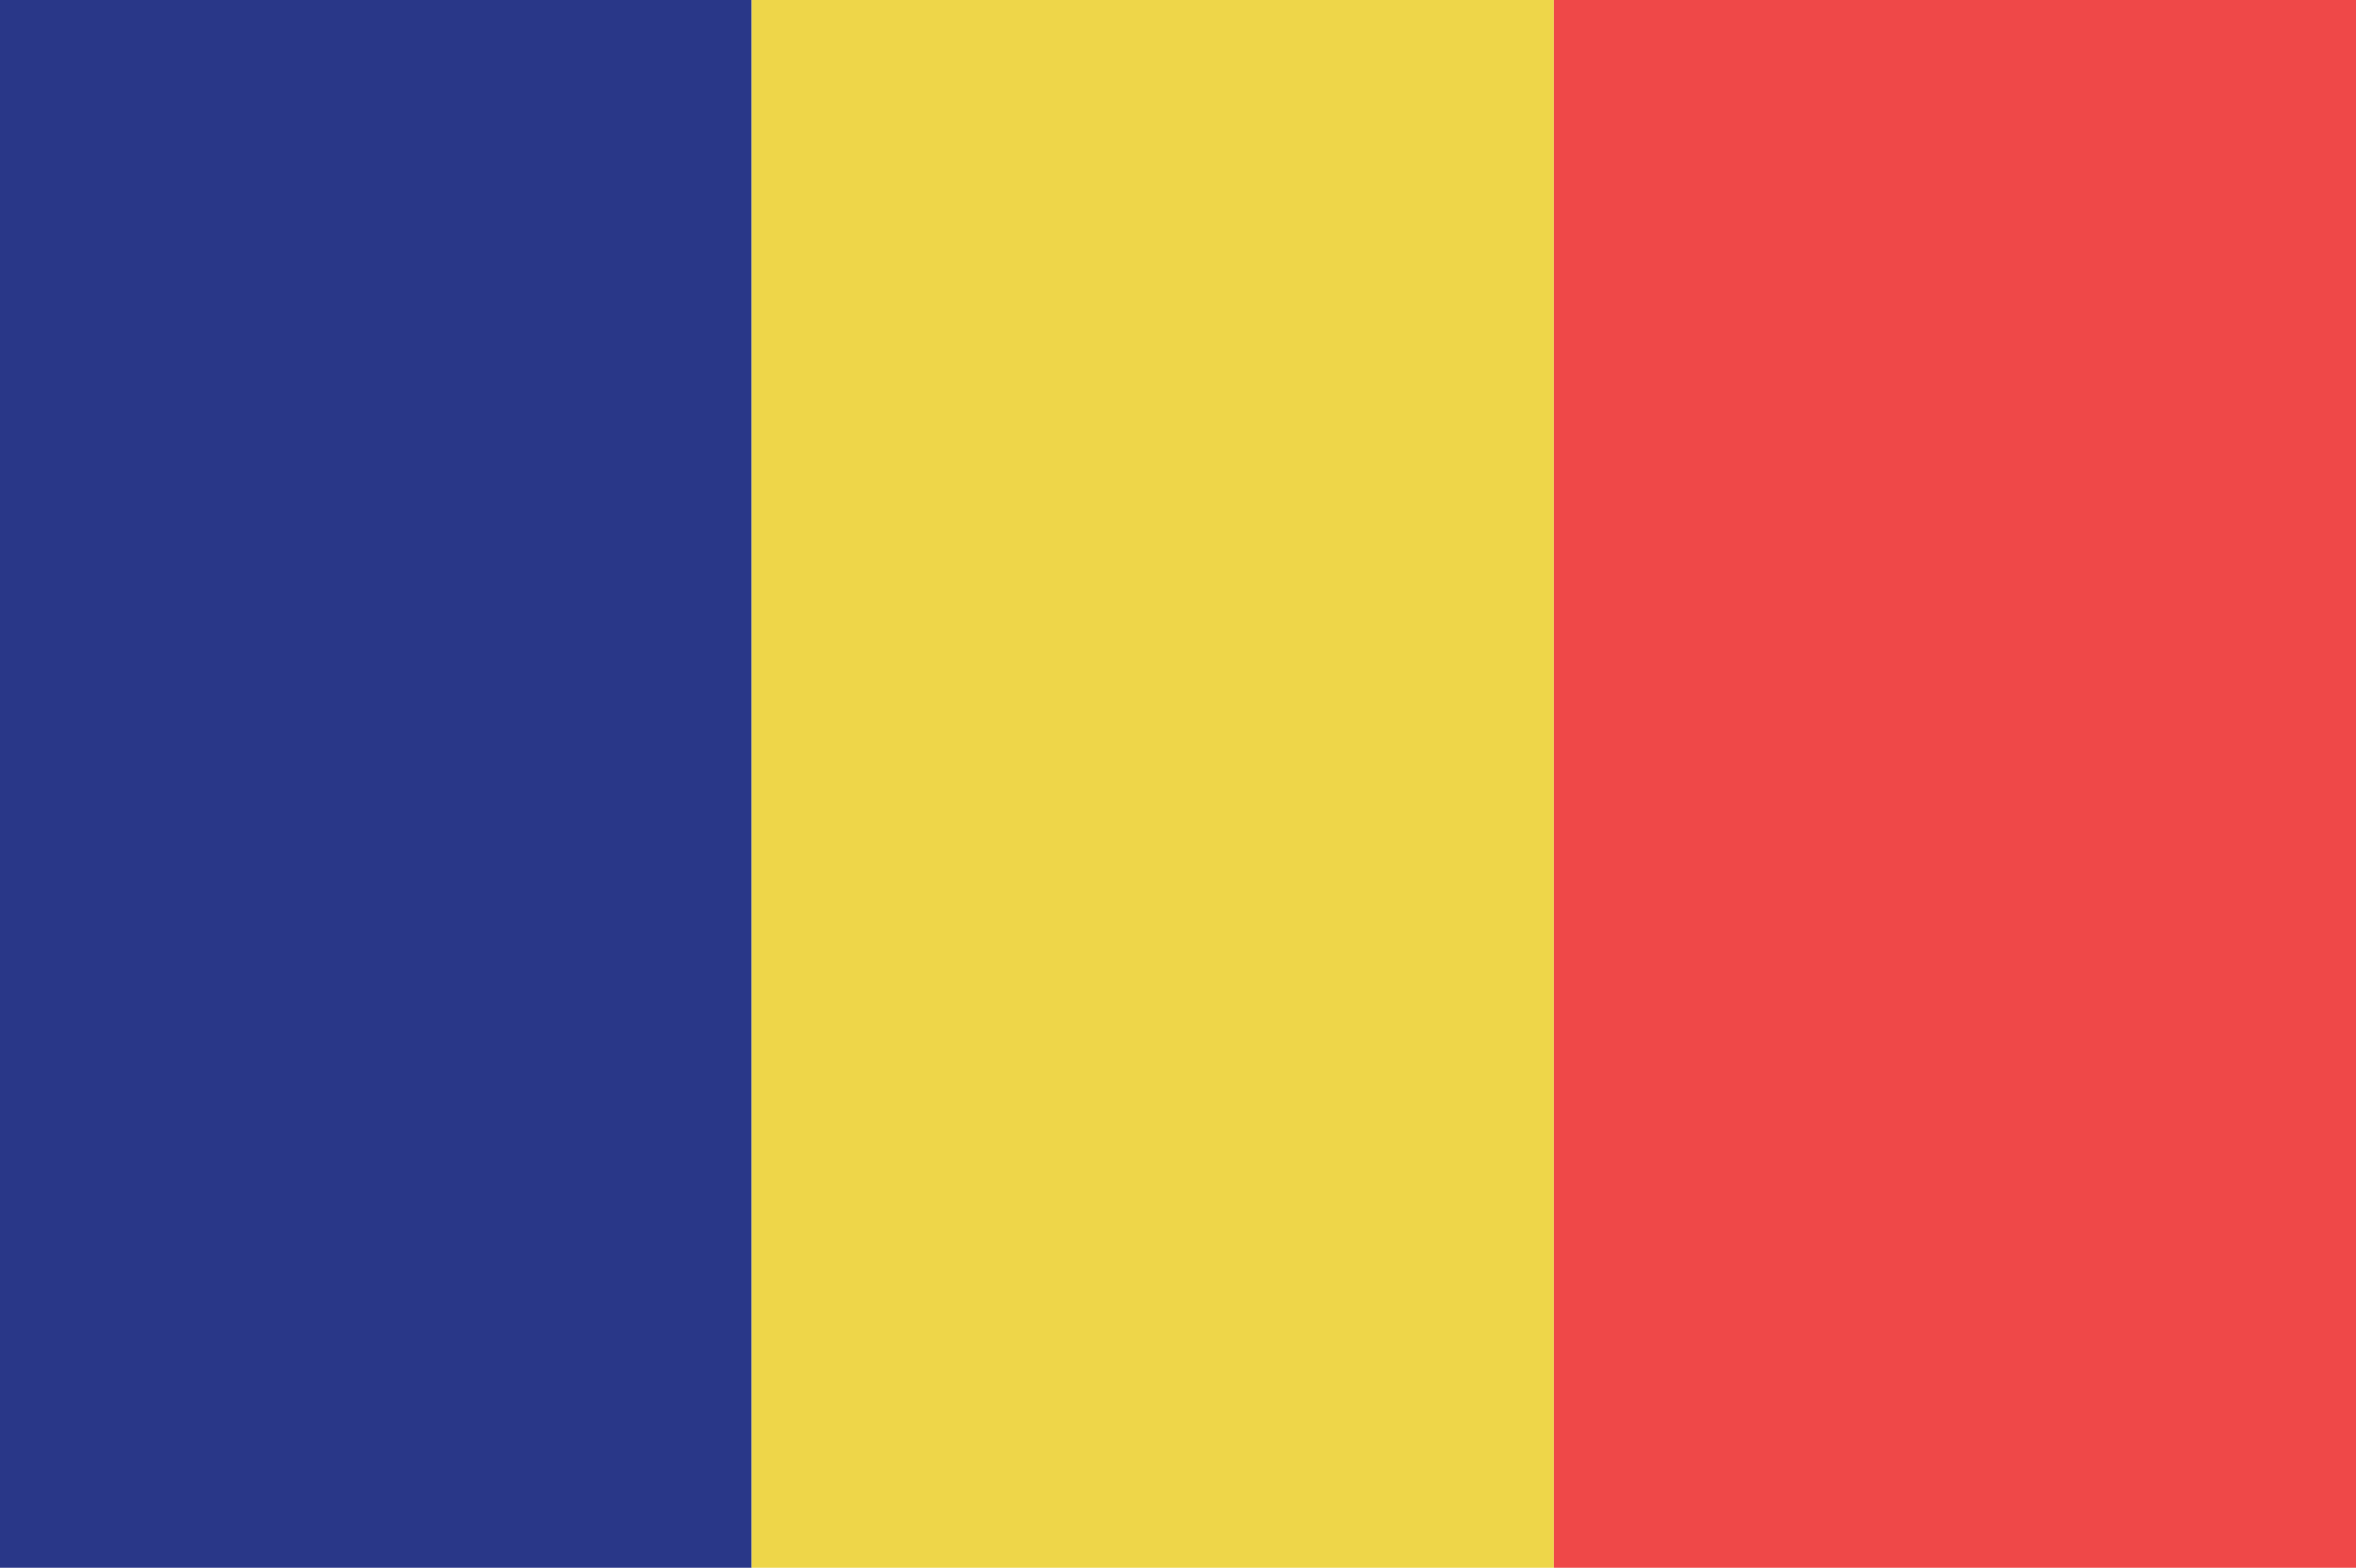 <?xml version="1.0" encoding="UTF-8"?>
<svg id="Layer_2" data-name="Layer 2" xmlns="http://www.w3.org/2000/svg" viewBox="0 0 118.96 79.168">
  <g id="Layer_1-2" data-name="Layer 1">
    <g>
      <rect width="37.953" height="79.168" fill="#293788"/>
      <rect x="37.953" width="40.507" height="79.168" fill="#eed649"/>
      <rect x="78.46" width="40.5" height="79.168" fill="#ef4848"/>
    </g>
  </g>
</svg>